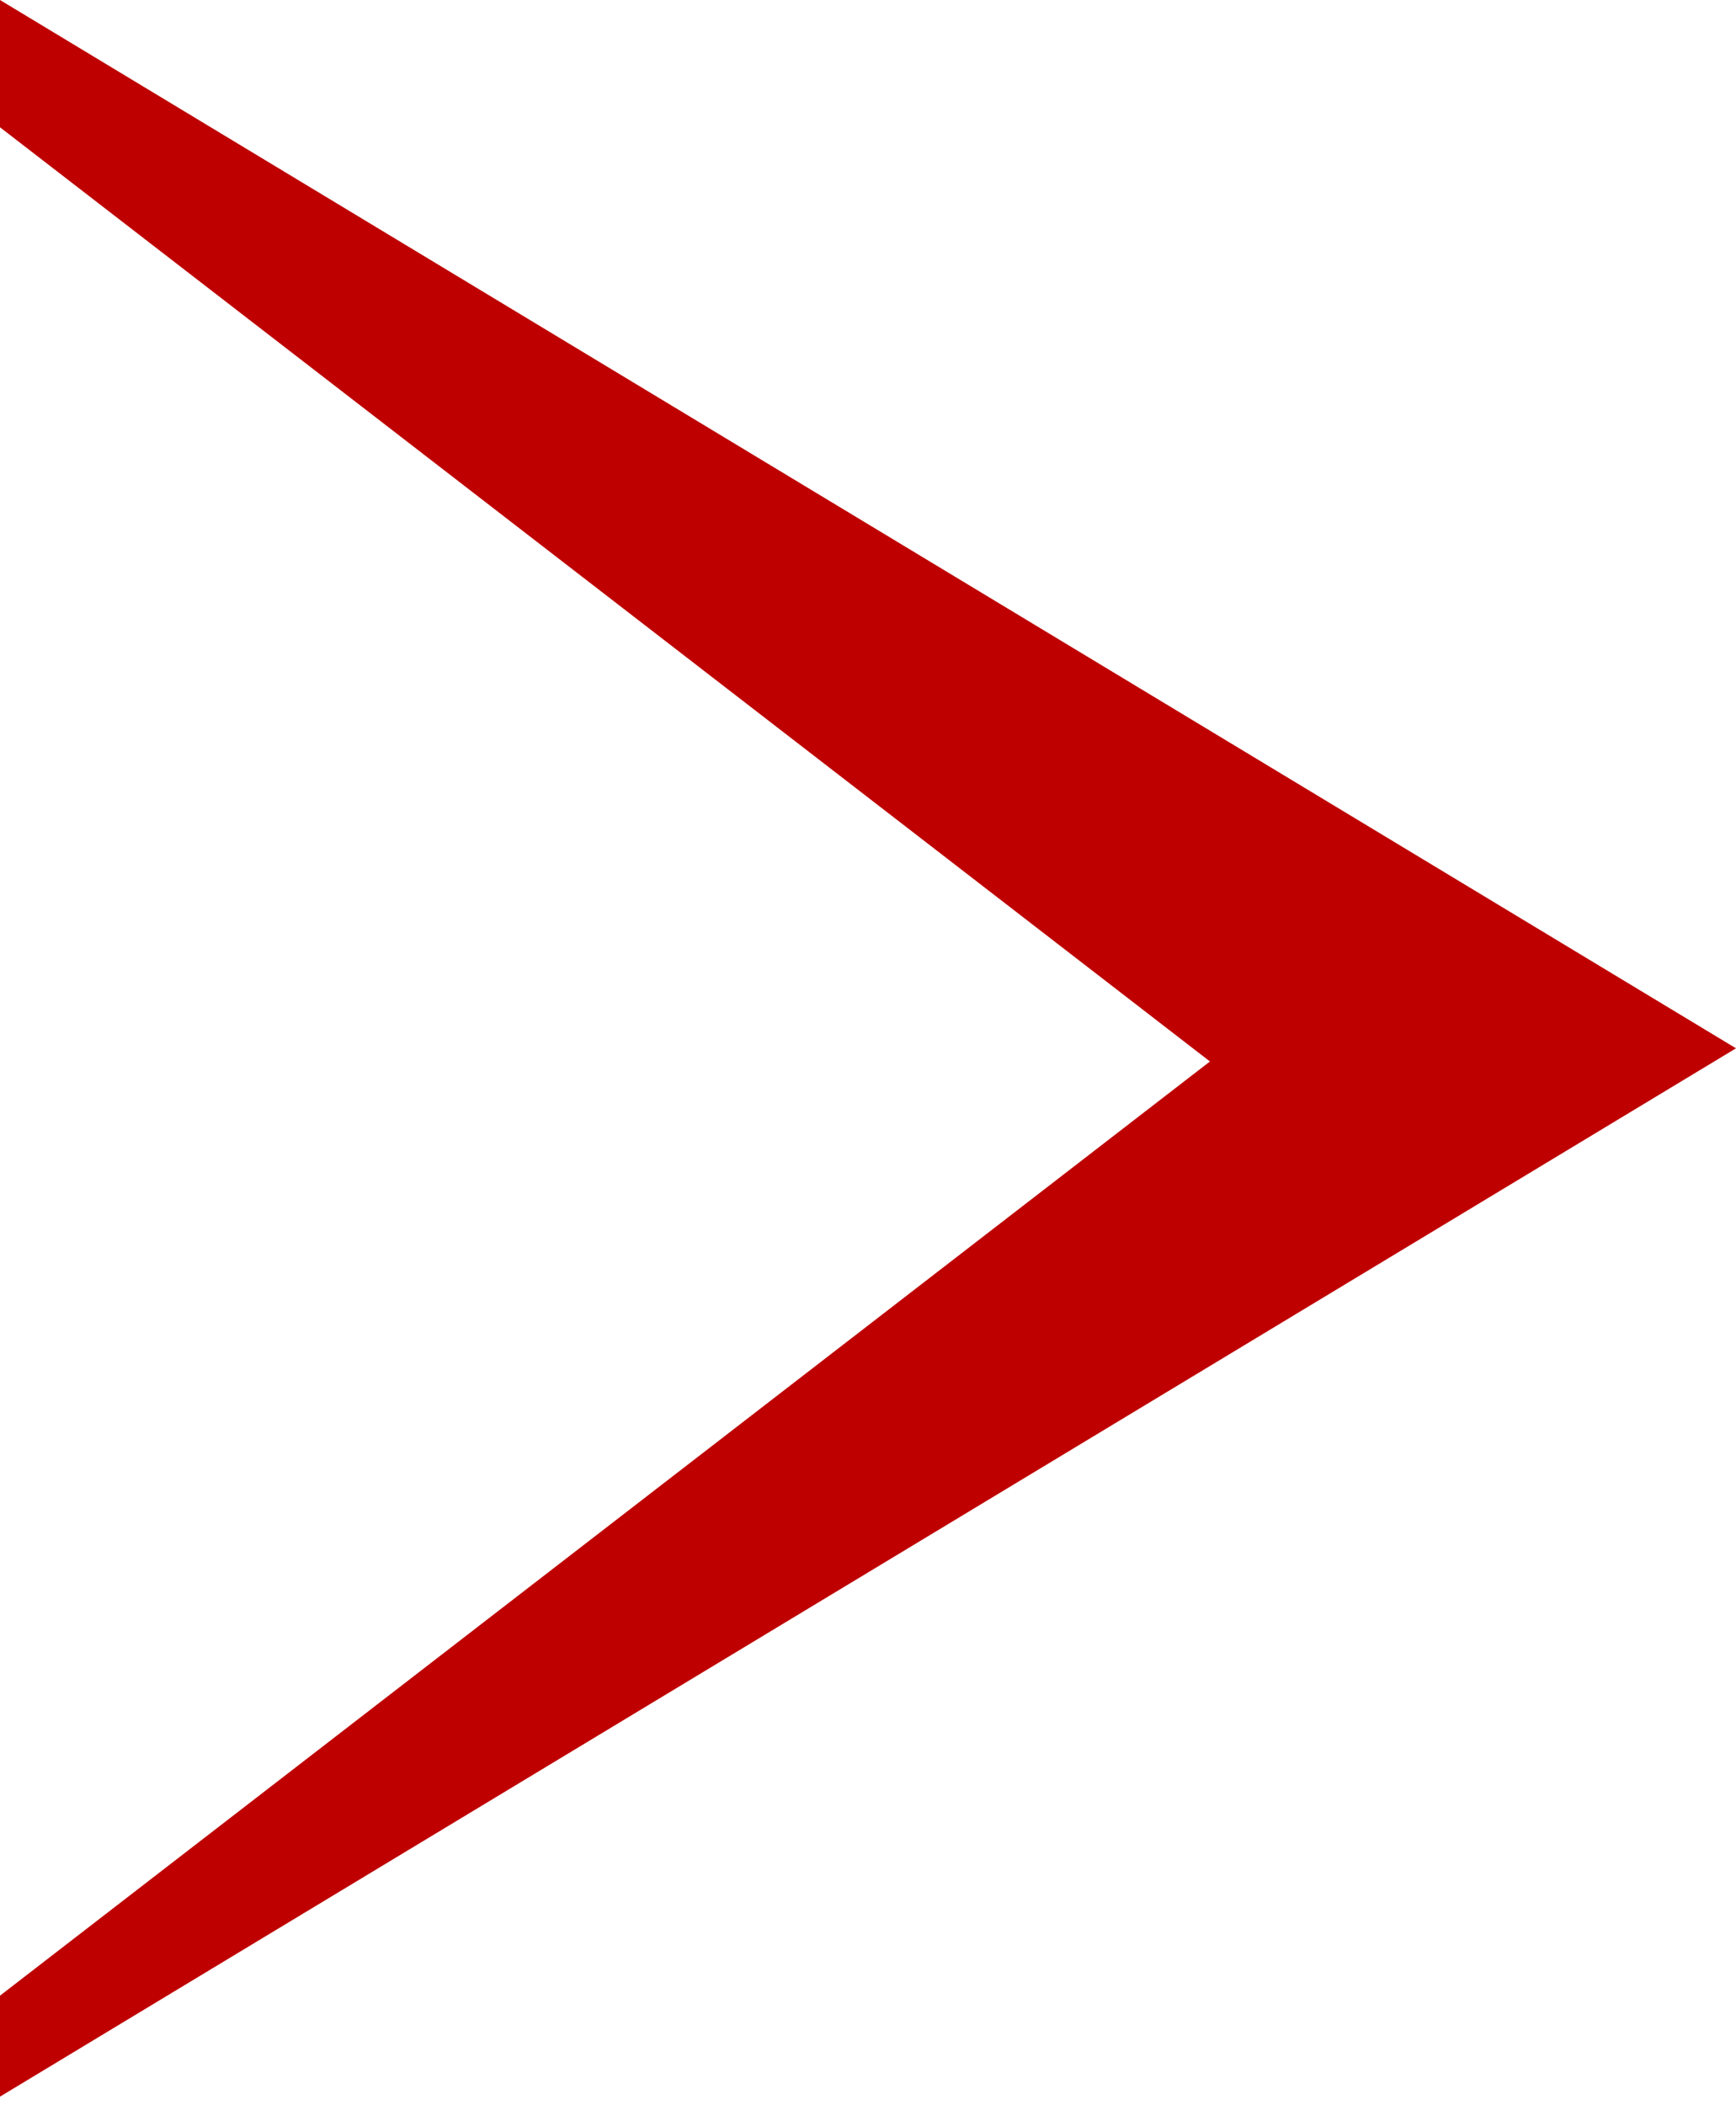 <svg width="66" height="80" viewBox="0 0 66 80" fill="none" xmlns="http://www.w3.org/2000/svg">
<path fill-rule="evenodd" clip-rule="evenodd" d="M0 0L66 39.837L3.75206e-06 79.674V4.837L7.56676e-06 75.837L46 40.337L3.75206e-06 4.837L0 0Z" fill="#BE0000"/>
</svg>
